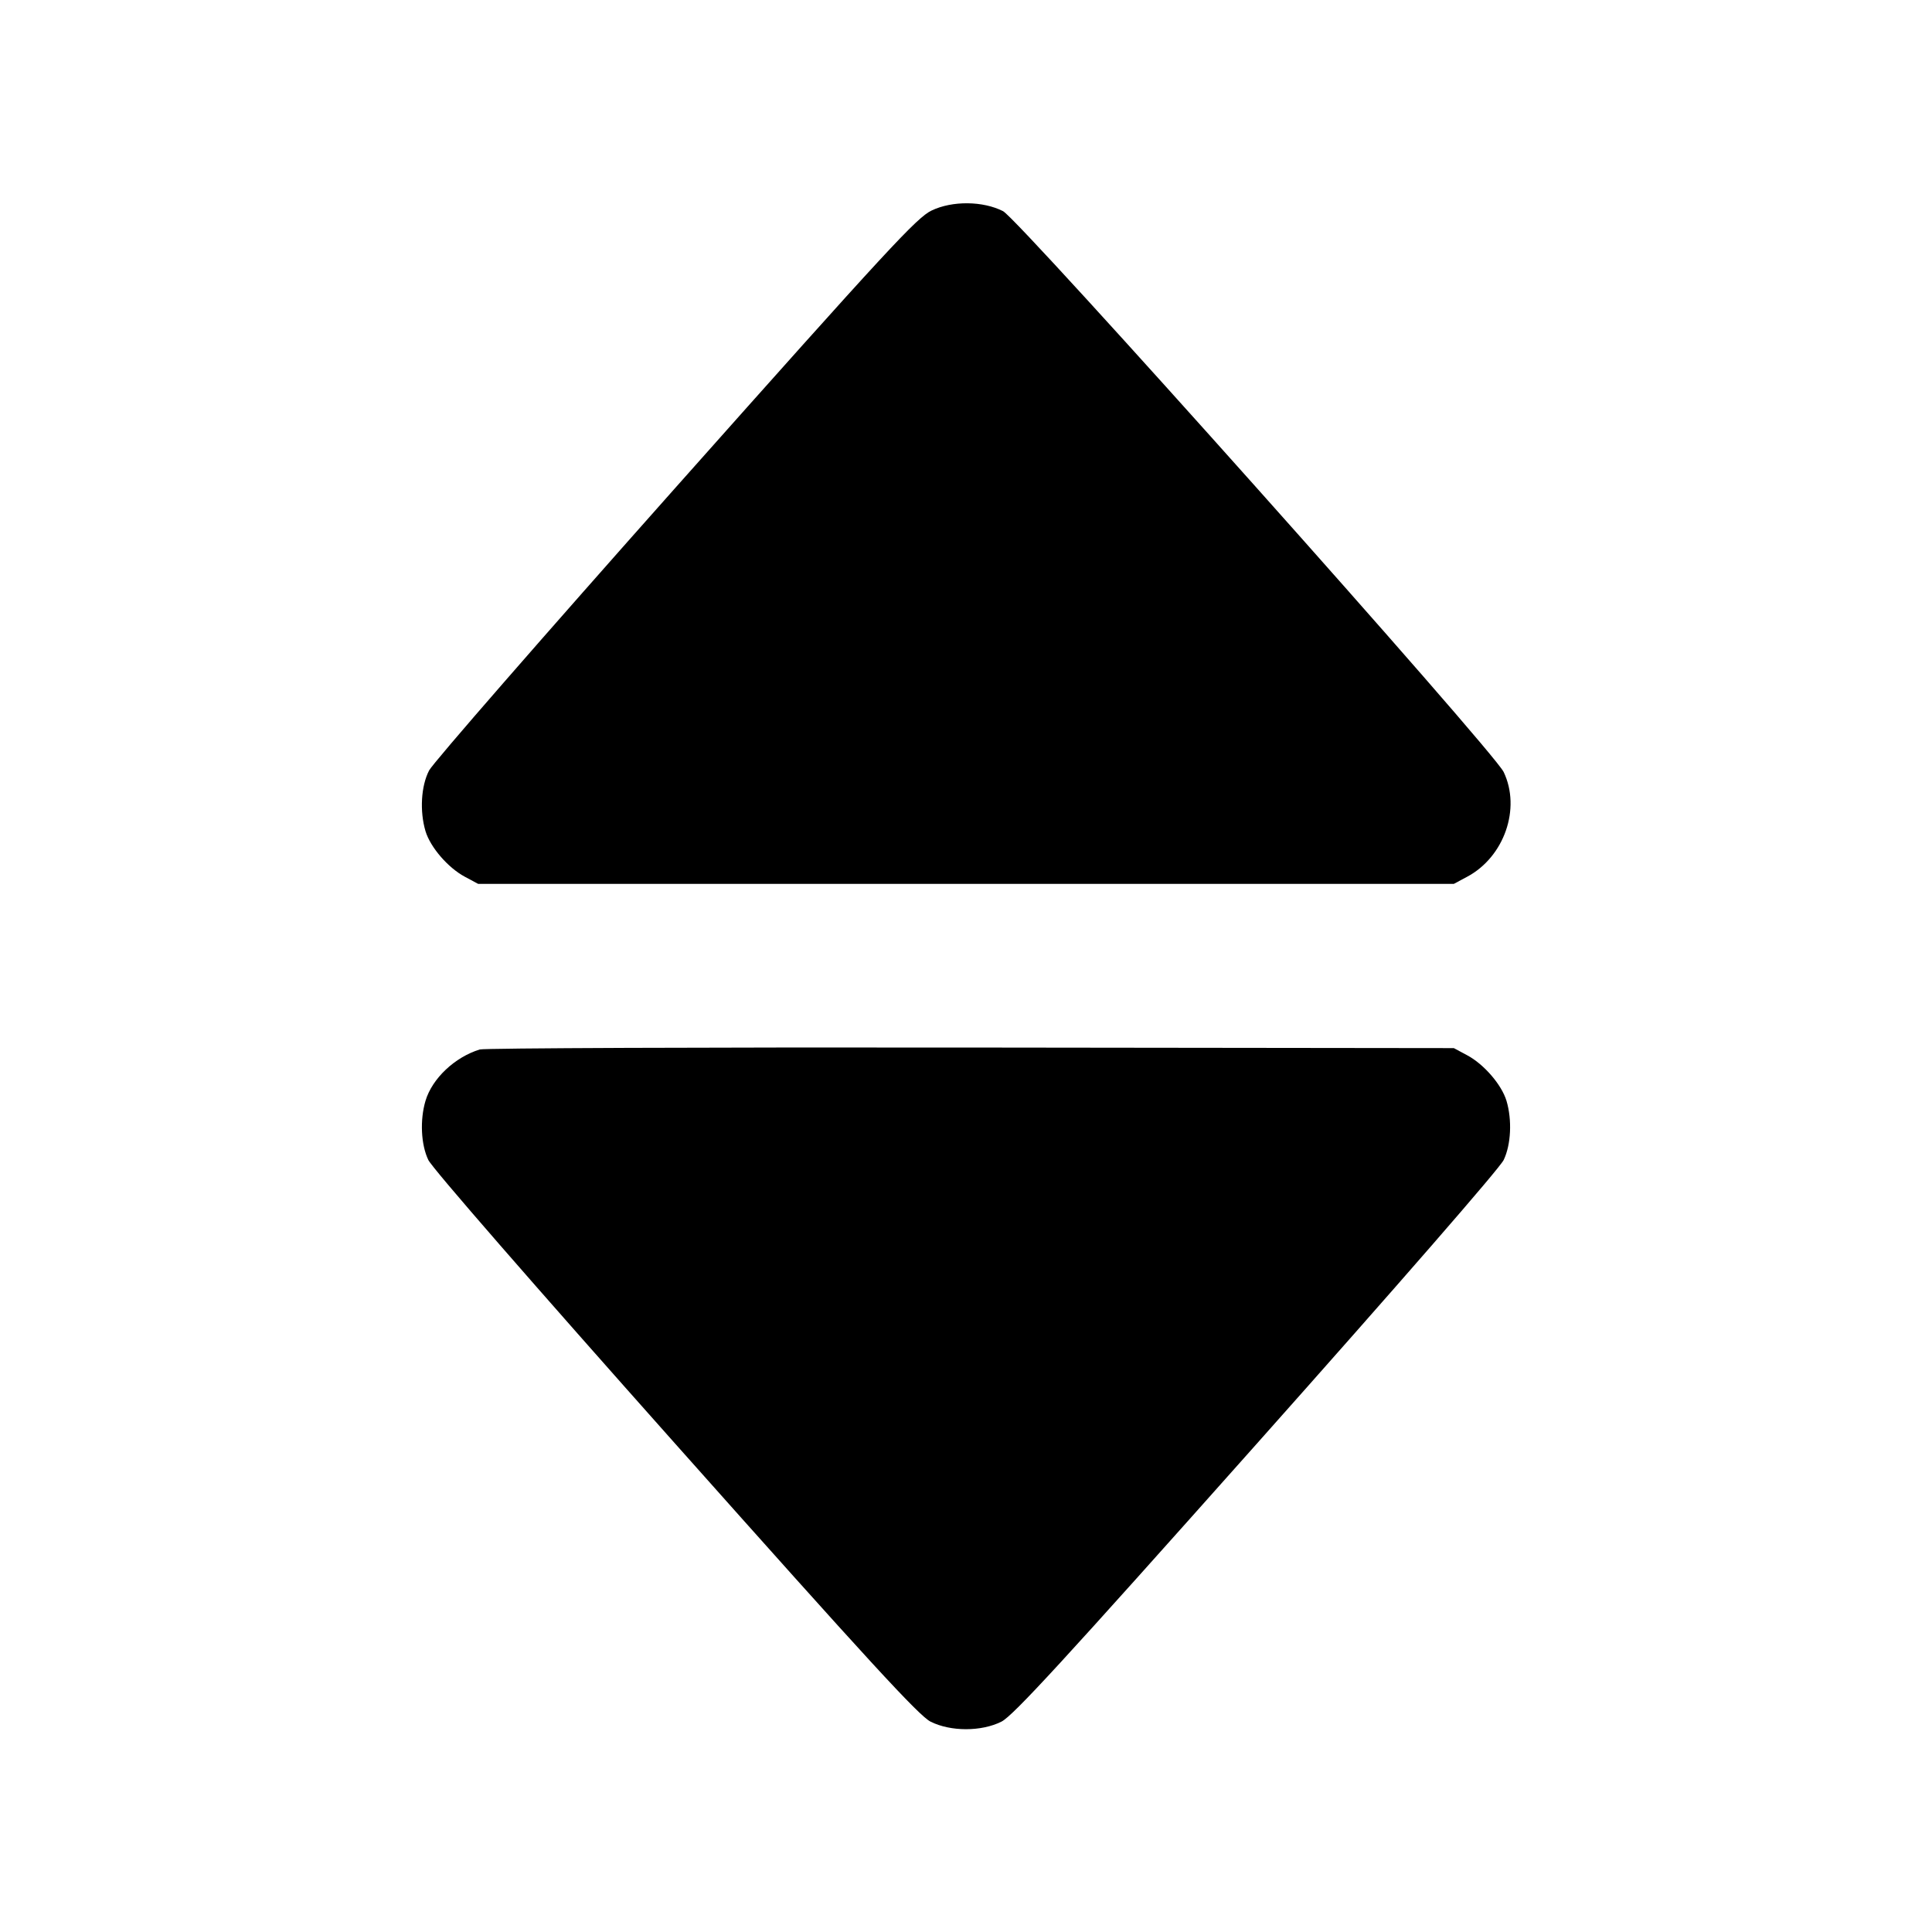 <svg viewBox="0 0 24 24" xmlns="http://www.w3.org/2000/svg"><path d="M11.573 2.615 C 11.389 2.703,11.041 3.079,8.393 6.056 C 6.758 7.895,5.380 9.476,5.331 9.570 C 5.230 9.763,5.212 10.077,5.286 10.326 C 5.347 10.526,5.565 10.779,5.774 10.891 L 5.940 10.980 12.000 10.980 L 18.060 10.980 18.226 10.891 C 18.686 10.645,18.896 10.044,18.679 9.590 C 18.554 9.327,12.661 2.725,12.460 2.623 C 12.210 2.496,11.830 2.492,11.573 2.615 M5.960 13.037 C 5.650 13.132,5.369 13.397,5.286 13.674 C 5.215 13.912,5.229 14.219,5.321 14.410 C 5.368 14.510,6.633 15.963,8.391 17.938 C 10.794 20.638,11.415 21.314,11.560 21.387 C 11.809 21.512,12.191 21.512,12.440 21.387 C 12.585 21.314,13.206 20.638,15.609 17.938 C 17.367 15.963,18.632 14.510,18.679 14.410 C 18.771 14.219,18.785 13.912,18.714 13.674 C 18.653 13.474,18.435 13.221,18.226 13.109 L 18.060 13.020 12.060 13.013 C 8.760 13.009,6.015 13.020,5.960 13.037 " stroke="none" fill-rule="evenodd" fill="black"></path></svg>